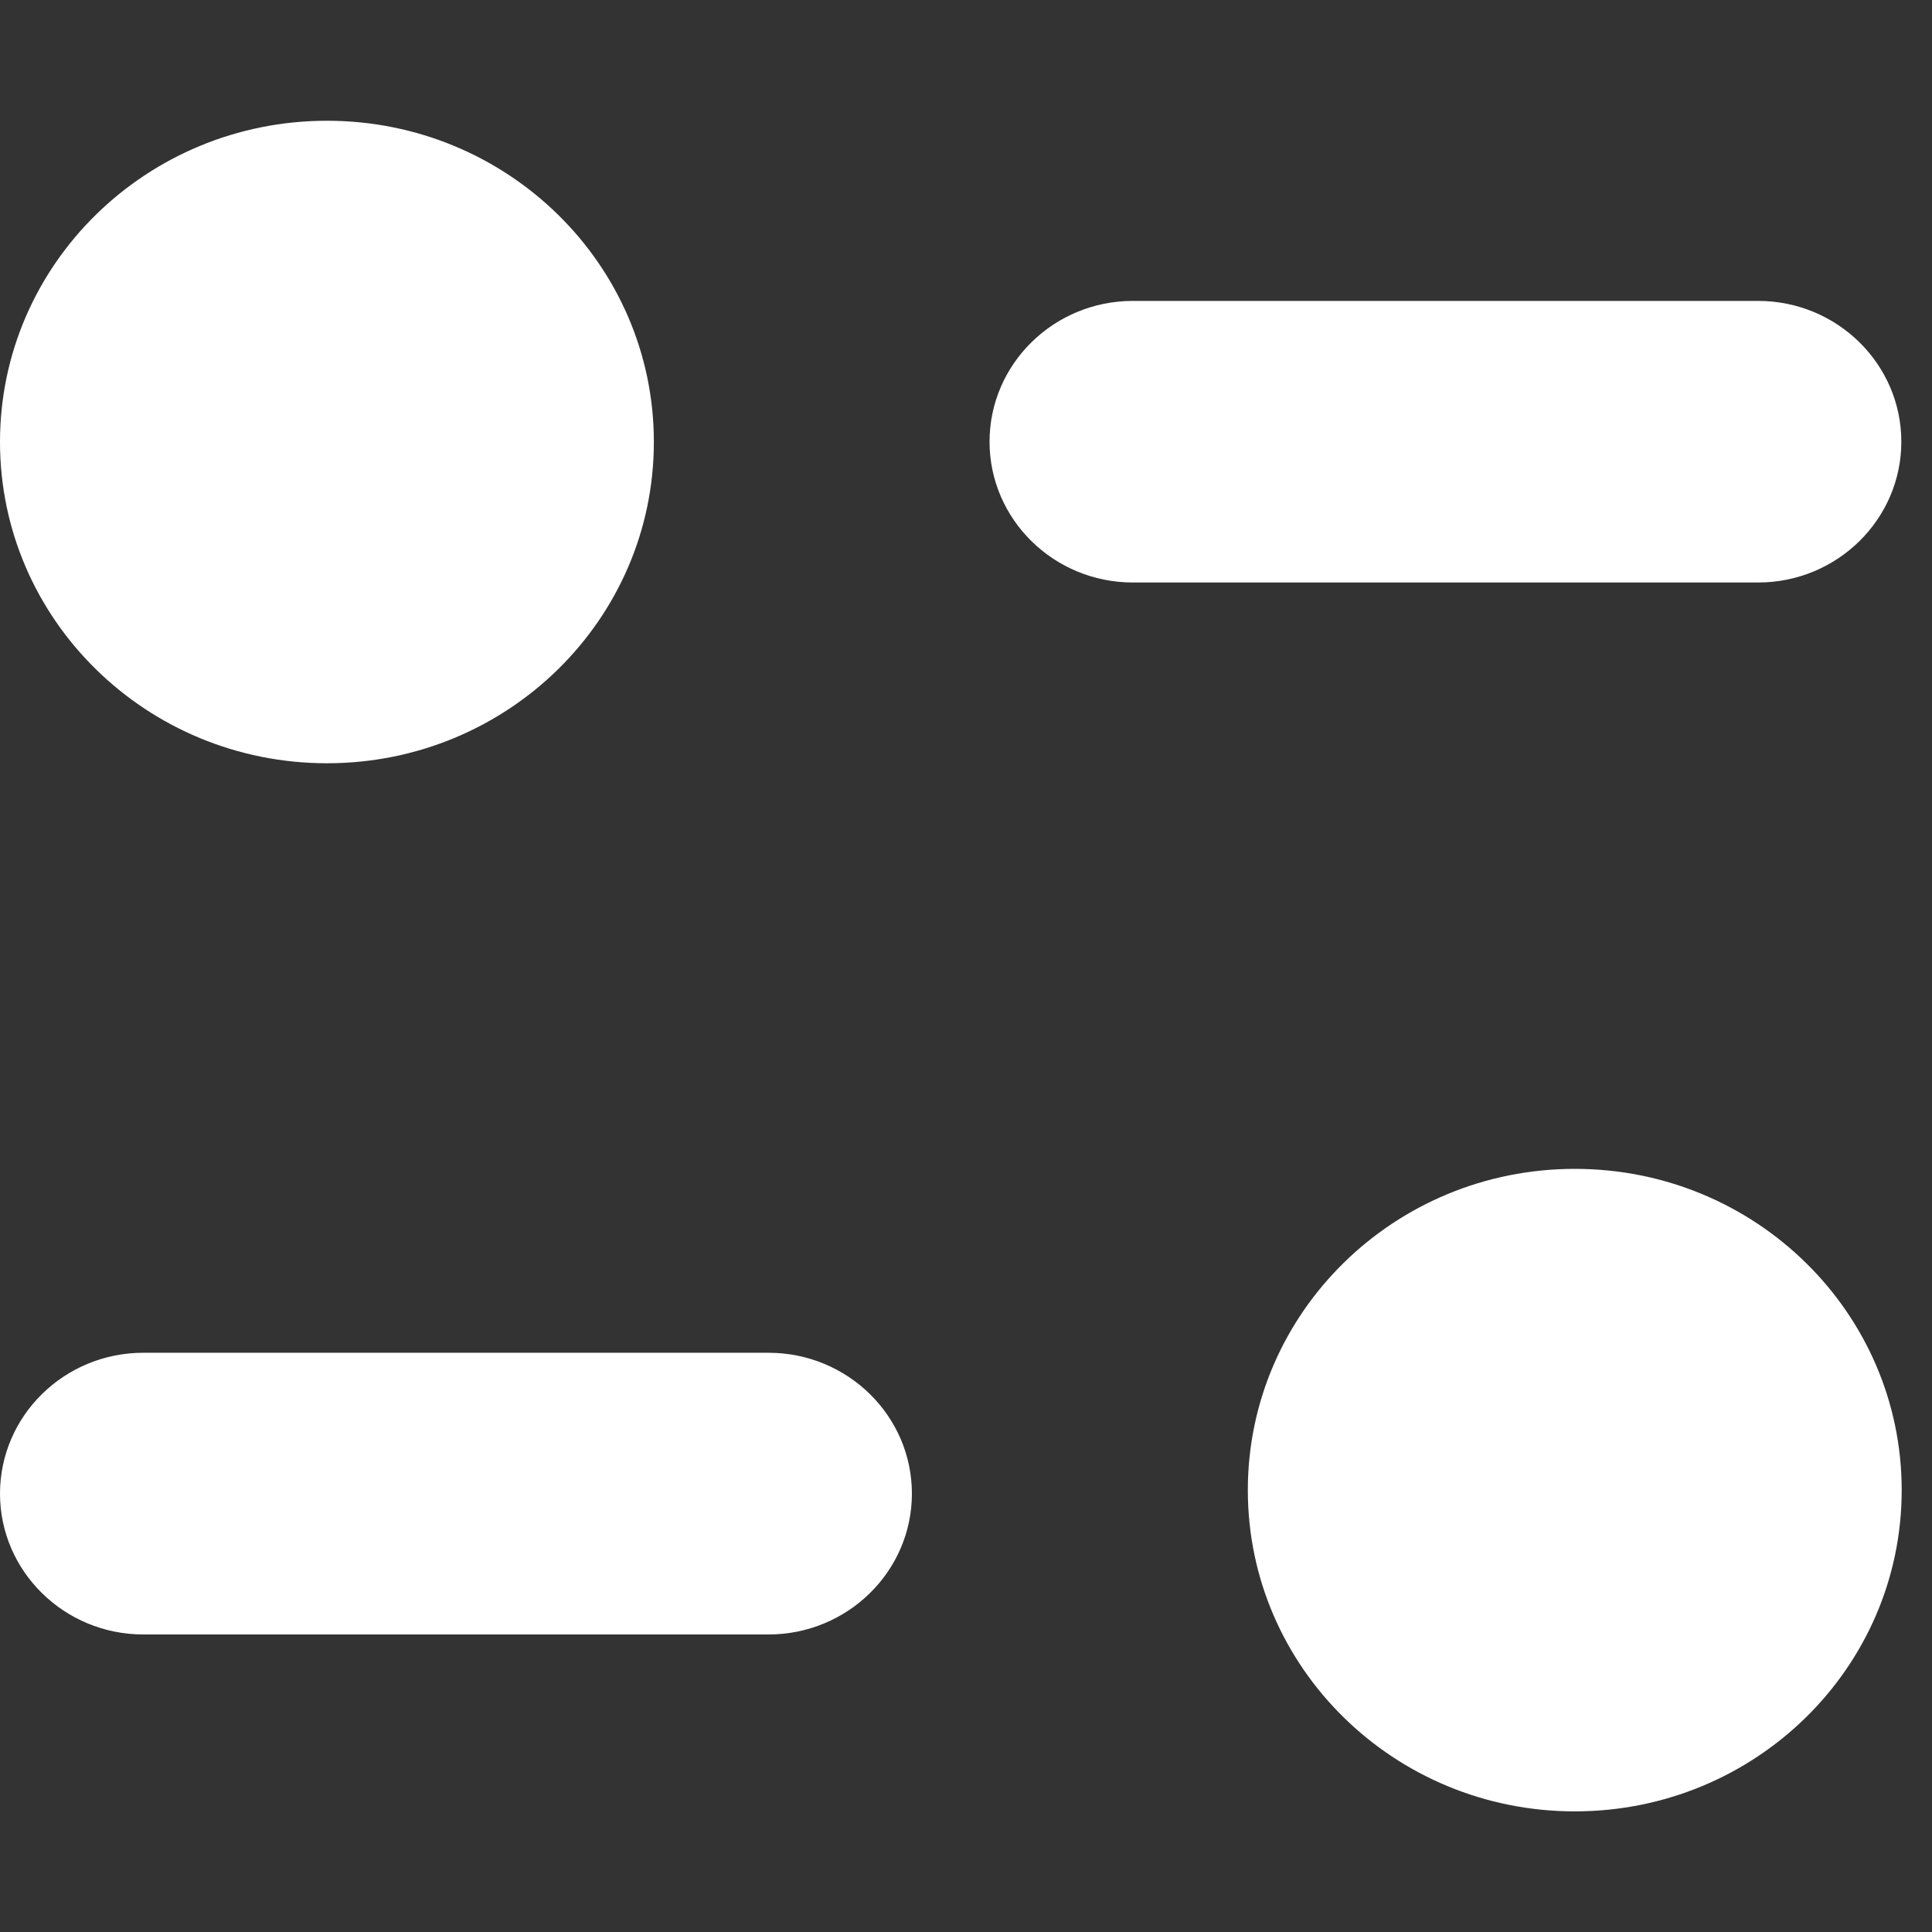 <svg width="16" height="16" viewBox="0 0 16 16" fill="none" xmlns="http://www.w3.org/2000/svg">
<rect x="0" y="0" width="16" height="16" fill="#333333" stroke="none"/>
<path fill-rule="evenodd" clip-rule="evenodd" d="M5.415 3.66C5.415 5.13 4.204 6.321 2.708 6.321C1.213 6.321 0 5.13 0 3.66C0 2.191 1.213 1 2.708 1C4.204 1 5.415 2.191 5.415 3.66ZM14.56 2.492C15.214 2.492 15.746 3.015 15.746 3.658C15.746 4.301 15.214 4.824 14.56 4.824H9.382C8.727 4.824 8.195 4.301 8.195 3.658C8.195 3.015 8.727 2.492 9.382 2.492H14.56ZM1.187 11.203H6.364C7.02 11.203 7.552 11.726 7.552 12.37C7.552 13.012 7.02 13.536 6.364 13.536H1.187C0.532 13.536 0 13.012 0 12.37C0 11.726 0.532 11.203 1.187 11.203ZM13.042 15.001C14.538 15.001 15.749 13.81 15.749 12.341C15.749 10.871 14.538 9.68 13.042 9.68C11.546 9.68 10.334 10.871 10.334 12.341C10.334 13.81 11.546 15.001 13.042 15.001Z" fill="white"/>
</svg>
